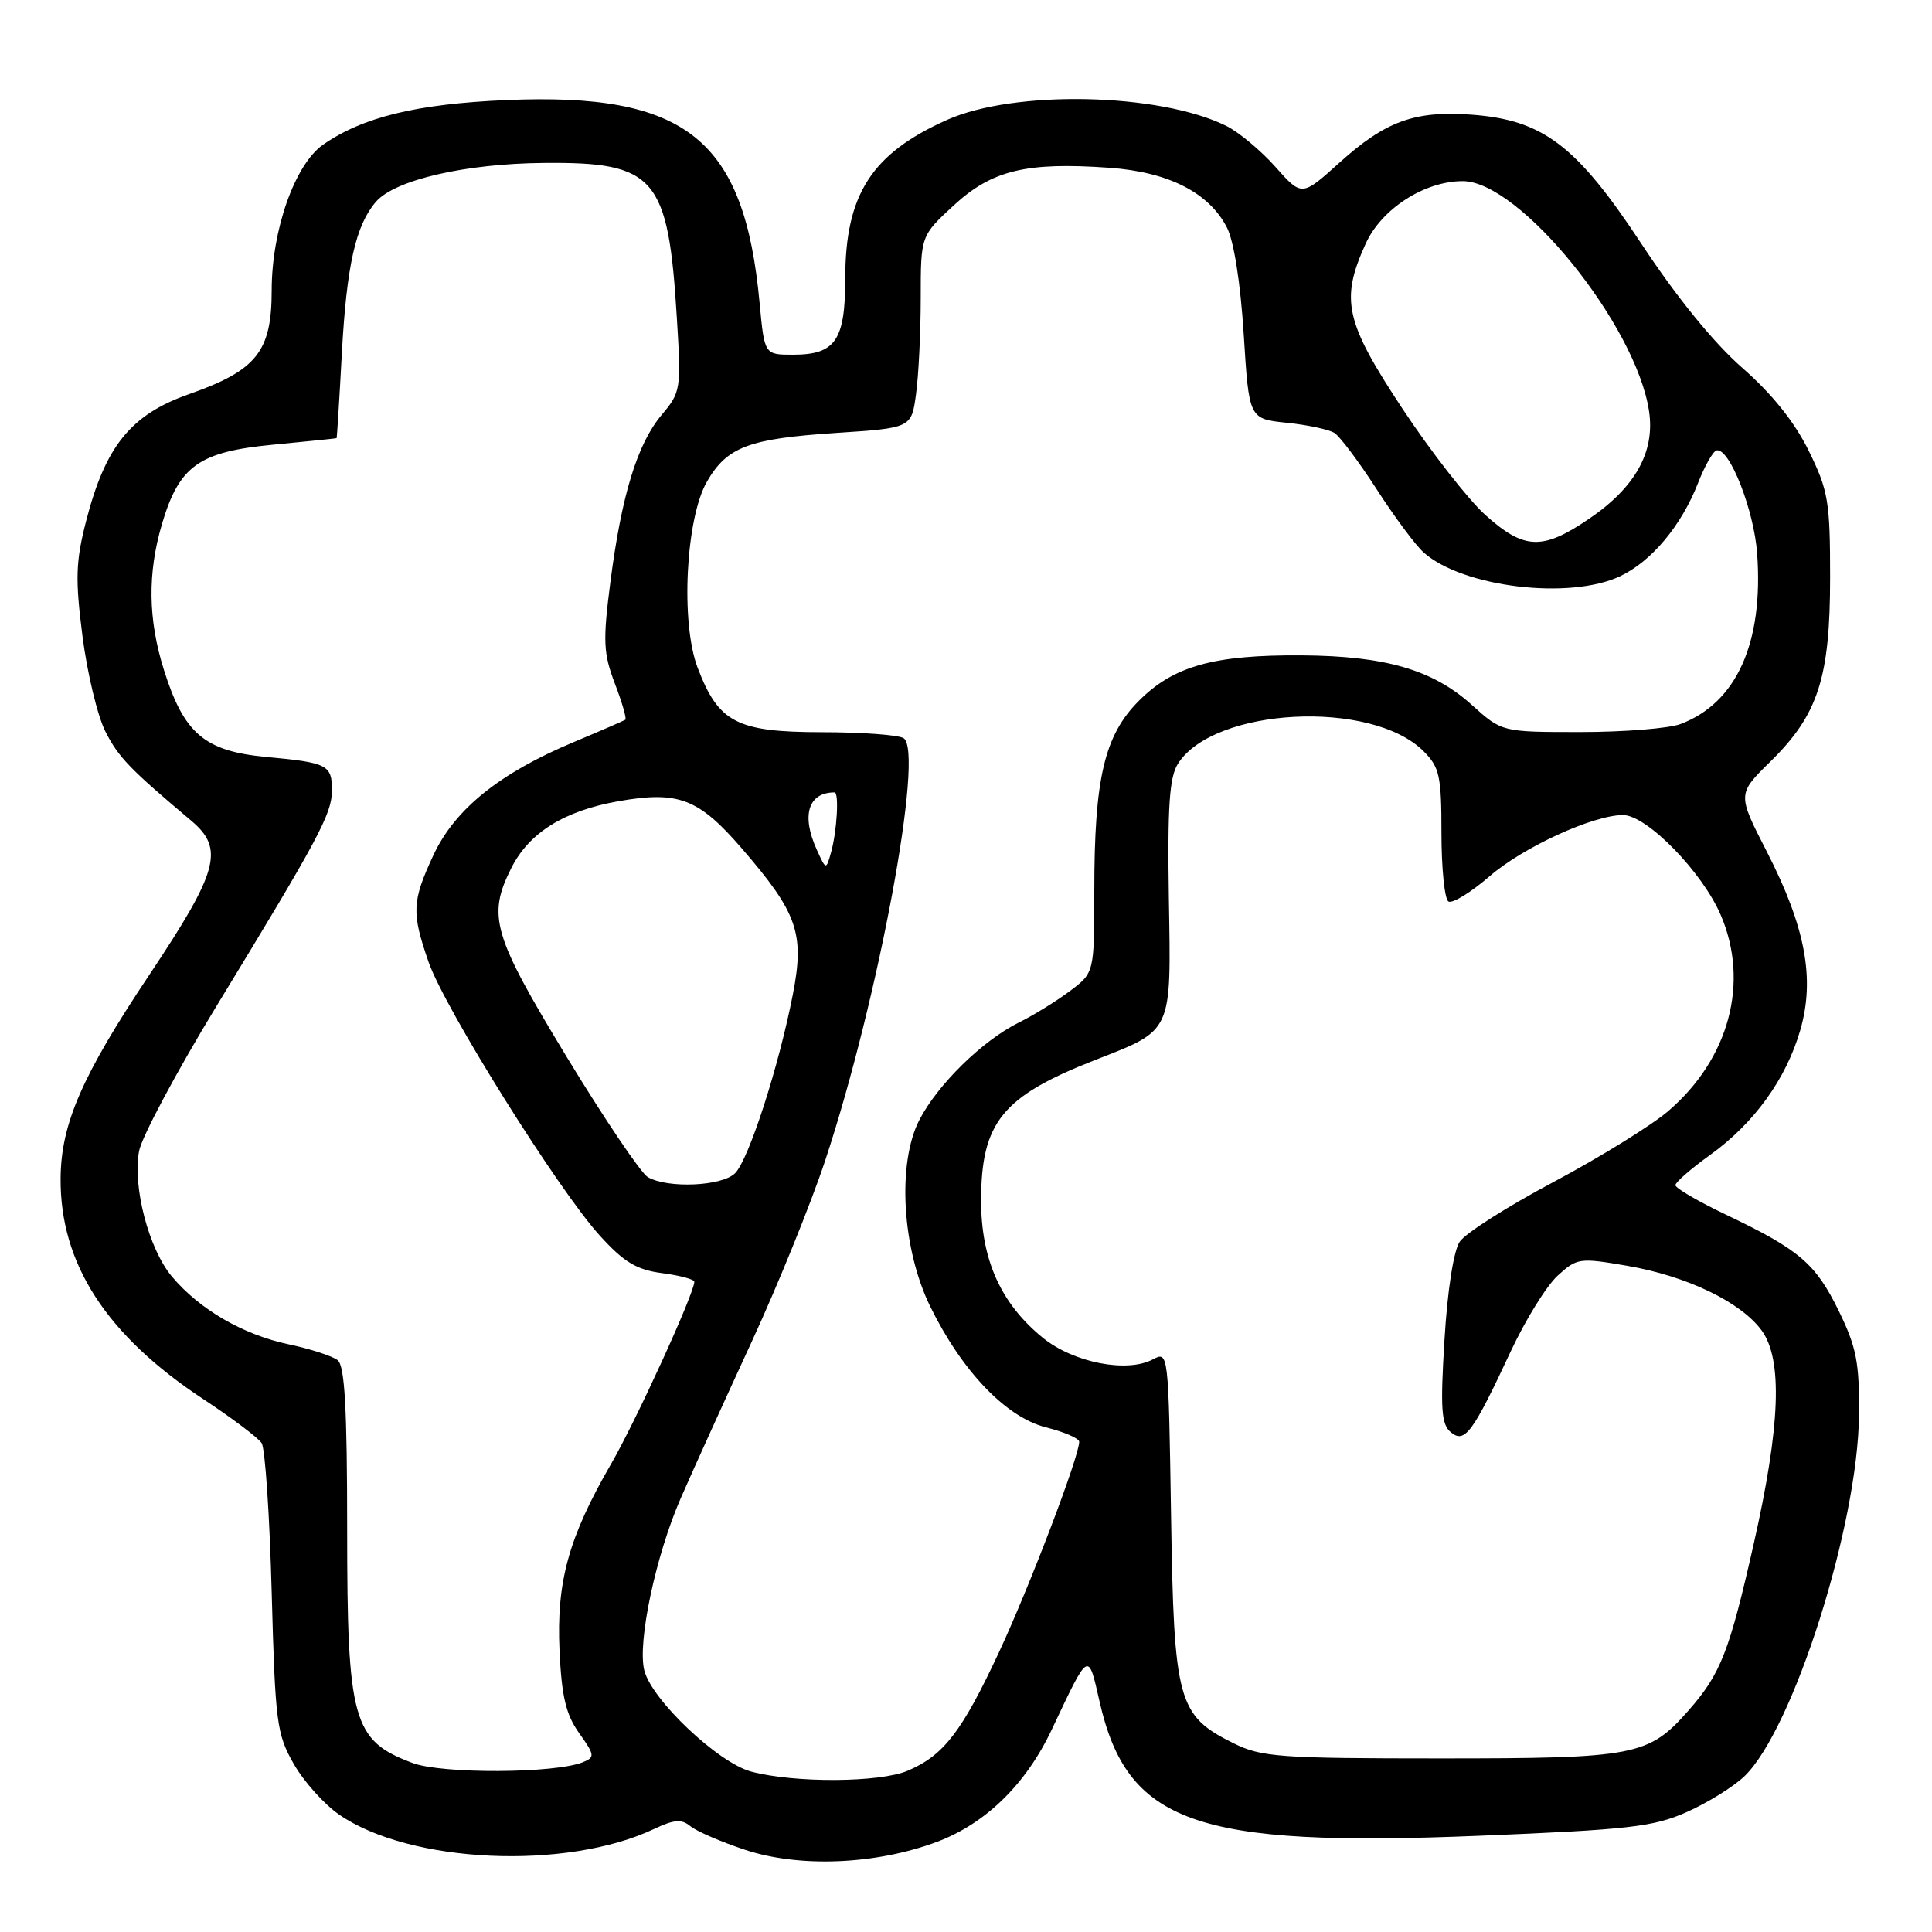 <?xml version="1.0" encoding="UTF-8" standalone="no"?>
<!DOCTYPE svg PUBLIC "-//W3C//DTD SVG 1.1//EN" "http://www.w3.org/Graphics/SVG/1.1/DTD/svg11.dtd" >
<svg xmlns="http://www.w3.org/2000/svg" xmlns:xlink="http://www.w3.org/1999/xlink" version="1.1" viewBox="0 0 256 256">
 <g >
 <path fill="currentColor"
d=" M 124.17 244.05 C 130.63 241.62 135.96 236.40 139.38 229.14 C 144.33 218.67 144.17 218.76 145.69 225.43 C 149.36 241.60 158.37 244.79 196.00 243.25 C 215.87 242.44 219.09 242.07 223.50 240.11 C 226.25 238.89 229.69 236.76 231.14 235.37 C 237.61 229.16 246.21 202.05 246.33 187.42 C 246.39 180.54 245.99 178.50 243.64 173.69 C 240.56 167.41 238.45 165.60 228.70 160.95 C 225.01 159.19 222.00 157.43 222.00 157.04 C 222.00 156.66 224.06 154.86 226.58 153.05 C 232.42 148.85 236.65 143.01 238.54 136.52 C 240.52 129.69 239.24 122.85 234.12 112.86 C 230.20 105.22 230.20 105.22 234.59 100.91 C 240.92 94.70 242.50 89.81 242.50 76.50 C 242.50 66.45 242.26 65.00 239.67 59.74 C 237.80 55.93 234.81 52.20 230.86 48.74 C 227.09 45.44 222.16 39.38 217.52 32.34 C 208.88 19.23 204.46 15.88 194.93 15.19 C 187.44 14.65 183.58 16.06 177.50 21.54 C 172.50 26.05 172.50 26.05 169.00 22.11 C 167.07 19.94 164.14 17.50 162.49 16.68 C 153.61 12.30 134.44 11.89 125.50 15.88 C 115.49 20.34 112.00 25.78 112.00 36.90 C 112.00 45.11 110.70 47.00 105.07 47.00 C 101.29 47.00 101.29 47.00 100.65 40.13 C 98.63 18.40 90.94 12.24 67.09 13.26 C 55.20 13.77 48.07 15.51 42.81 19.17 C 39.07 21.78 36.00 30.48 36.00 38.48 C 36.00 46.58 34.01 49.08 25.04 52.23 C 17.33 54.94 13.96 59.11 11.40 69.08 C 10.03 74.43 9.96 76.73 10.93 84.30 C 11.56 89.21 12.93 94.91 13.98 96.96 C 15.72 100.36 17.17 101.87 25.33 108.74 C 29.77 112.47 28.96 115.42 19.78 129.18 C 10.87 142.52 8.08 148.92 8.03 156.14 C 7.95 167.43 14.09 176.93 26.95 185.40 C 30.74 187.90 34.22 190.52 34.67 191.22 C 35.13 191.92 35.73 200.82 36.00 211.00 C 36.47 228.27 36.66 229.78 38.93 233.74 C 40.26 236.07 42.96 239.08 44.93 240.44 C 54.32 246.93 75.06 247.86 86.71 242.33 C 89.33 241.09 90.32 241.02 91.48 241.98 C 92.29 242.65 95.55 244.06 98.72 245.11 C 105.96 247.51 116.09 247.08 124.17 244.05 Z  M 99.55 234.75 C 95.17 233.59 86.35 225.25 85.37 221.33 C 84.44 217.64 86.89 206.09 90.21 198.50 C 91.89 194.65 96.11 185.36 99.58 177.84 C 103.05 170.33 107.45 159.49 109.35 153.75 C 116.39 132.47 122.50 99.57 119.73 97.81 C 119.05 97.38 114.17 97.02 108.88 97.02 C 97.61 97.00 95.22 95.76 92.44 88.48 C 90.16 82.52 90.86 68.64 93.69 63.79 C 96.35 59.21 99.23 58.13 110.74 57.37 C 120.77 56.71 120.77 56.71 121.38 52.22 C 121.72 49.74 122.00 44.02 122.00 39.49 C 122.00 31.25 122.00 31.25 126.39 27.20 C 131.45 22.54 136.00 21.45 147.00 22.23 C 154.83 22.79 160.18 25.51 162.57 30.14 C 163.50 31.93 164.37 37.50 164.80 44.30 C 165.50 55.50 165.50 55.50 170.50 56.02 C 173.25 56.30 176.10 56.91 176.82 57.37 C 177.55 57.83 180.07 61.20 182.43 64.85 C 184.79 68.51 187.59 72.28 188.66 73.22 C 193.84 77.82 207.99 79.52 214.68 76.35 C 218.85 74.37 222.79 69.66 225.00 64.00 C 225.89 61.72 227.00 59.77 227.46 59.68 C 229.17 59.32 232.41 67.57 232.83 73.33 C 233.69 85.17 230.11 93.13 222.68 95.94 C 221.14 96.52 215.18 97.00 209.44 97.00 C 199.01 97.00 199.01 97.00 195.03 93.41 C 189.87 88.75 183.60 86.92 172.50 86.84 C 160.85 86.76 155.52 88.24 150.92 92.85 C 146.34 97.43 145.00 103.11 145.00 118.00 C 145.00 128.90 145.00 128.90 141.75 131.33 C 139.96 132.67 136.93 134.54 135.00 135.49 C 130.21 137.86 124.24 143.70 121.82 148.40 C 118.85 154.15 119.52 165.48 123.26 173.12 C 127.47 181.70 133.31 187.80 138.59 189.13 C 141.02 189.74 143.00 190.60 143.00 191.04 C 143.00 192.98 136.39 210.33 132.35 218.97 C 127.44 229.49 125.04 232.60 120.28 234.63 C 116.57 236.21 105.33 236.28 99.55 234.75 Z  M 54.68 233.61 C 46.73 230.64 46.00 228.03 46.00 202.56 C 46.00 186.71 45.68 180.99 44.75 180.24 C 44.06 179.69 41.14 178.74 38.25 178.13 C 32.20 176.85 26.45 173.52 22.78 169.15 C 19.71 165.50 17.55 157.23 18.43 152.51 C 18.79 150.63 23.41 141.98 28.70 133.29 C 42.17 111.20 43.96 107.87 43.98 104.81 C 44.01 101.35 43.44 101.06 35.29 100.30 C 27.12 99.54 24.38 97.22 21.73 88.80 C 19.61 82.08 19.53 75.94 21.48 69.37 C 23.76 61.71 26.37 59.86 36.22 58.92 C 40.77 58.48 44.54 58.10 44.60 58.06 C 44.65 58.03 44.97 52.94 45.30 46.75 C 45.93 35.18 47.14 29.82 49.82 26.73 C 52.32 23.84 61.64 21.68 72.04 21.59 C 86.86 21.45 88.55 23.42 89.69 42.19 C 90.27 51.58 90.21 51.97 87.67 54.98 C 84.44 58.82 82.35 65.65 80.87 77.19 C 79.87 84.95 79.95 86.57 81.47 90.57 C 82.43 93.07 83.05 95.23 82.86 95.37 C 82.66 95.50 79.58 96.84 76.00 98.34 C 66.19 102.45 60.27 107.22 57.43 113.31 C 54.58 119.45 54.51 120.91 56.80 127.50 C 58.94 133.65 74.01 157.73 79.49 163.74 C 82.69 167.26 84.36 168.26 87.75 168.70 C 90.09 169.01 92.00 169.52 92.00 169.84 C 92.00 171.37 84.29 188.25 80.96 194.00 C 75.34 203.72 73.72 209.58 74.14 218.73 C 74.42 224.80 74.99 227.19 76.74 229.65 C 78.81 232.55 78.85 232.85 77.24 233.50 C 73.57 235.00 58.58 235.07 54.68 233.61 Z  M 163.47 231.00 C 156.05 227.33 155.55 225.48 155.17 200.76 C 154.83 179.16 154.82 179.03 152.77 180.12 C 149.36 181.95 142.27 180.57 138.21 177.29 C 132.63 172.76 130.00 166.94 130.00 159.09 C 130.01 148.73 132.79 145.29 145.00 140.50 C 155.46 136.40 155.18 137.02 154.88 119.03 C 154.69 106.92 154.95 103.00 156.07 101.22 C 160.79 93.73 181.73 92.64 188.63 99.54 C 190.75 101.66 191.00 102.80 191.00 110.40 C 191.00 115.06 191.42 119.14 191.92 119.45 C 192.43 119.77 194.89 118.26 197.39 116.10 C 201.82 112.26 211.11 108.00 215.06 108.00 C 218.19 108.00 225.54 115.51 228.00 121.23 C 231.85 130.17 229.13 140.31 221.03 147.24 C 218.81 149.14 211.99 153.35 205.89 156.60 C 199.78 159.84 194.17 163.41 193.42 164.53 C 192.61 165.73 191.79 171.00 191.40 177.54 C 190.84 186.69 190.98 188.74 192.24 189.78 C 194.08 191.31 195.13 189.90 200.21 179.00 C 202.14 174.88 204.91 170.40 206.38 169.05 C 208.95 166.69 209.29 166.64 215.58 167.72 C 223.52 169.08 230.69 172.53 233.44 176.31 C 236.23 180.16 235.91 188.92 232.40 204.47 C 229.15 218.86 228.01 221.78 223.77 226.61 C 218.44 232.68 216.77 233.00 190.78 233.00 C 169.53 233.00 167.15 232.82 163.47 231.00 Z  M 85.83 155.97 C 84.92 155.43 80.08 148.26 75.08 140.03 C 65.29 123.89 64.55 121.39 67.75 115.02 C 70.11 110.33 74.76 107.43 81.98 106.16 C 89.90 104.77 92.58 105.80 98.31 112.44 C 105.68 120.97 106.63 123.67 105.06 131.75 C 103.20 141.30 99.22 153.64 97.40 155.46 C 95.67 157.19 88.47 157.50 85.83 155.97 Z  M 108.23 112.60 C 106.15 108.04 107.09 105.00 110.58 105.00 C 111.20 105.00 110.90 110.13 110.13 112.90 C 109.46 115.30 109.46 115.30 108.23 112.60 Z  M 196.83 68.25 C 194.54 66.19 189.59 59.84 185.83 54.15 C 178.22 42.63 177.58 39.74 180.95 32.31 C 183.05 27.67 188.74 24.00 193.82 24.00 C 201.37 24.00 216.81 43.08 218.51 54.50 C 219.31 59.88 216.69 64.58 210.55 68.75 C 204.39 72.94 201.96 72.86 196.83 68.25 Z "/>
</g>
</svg>